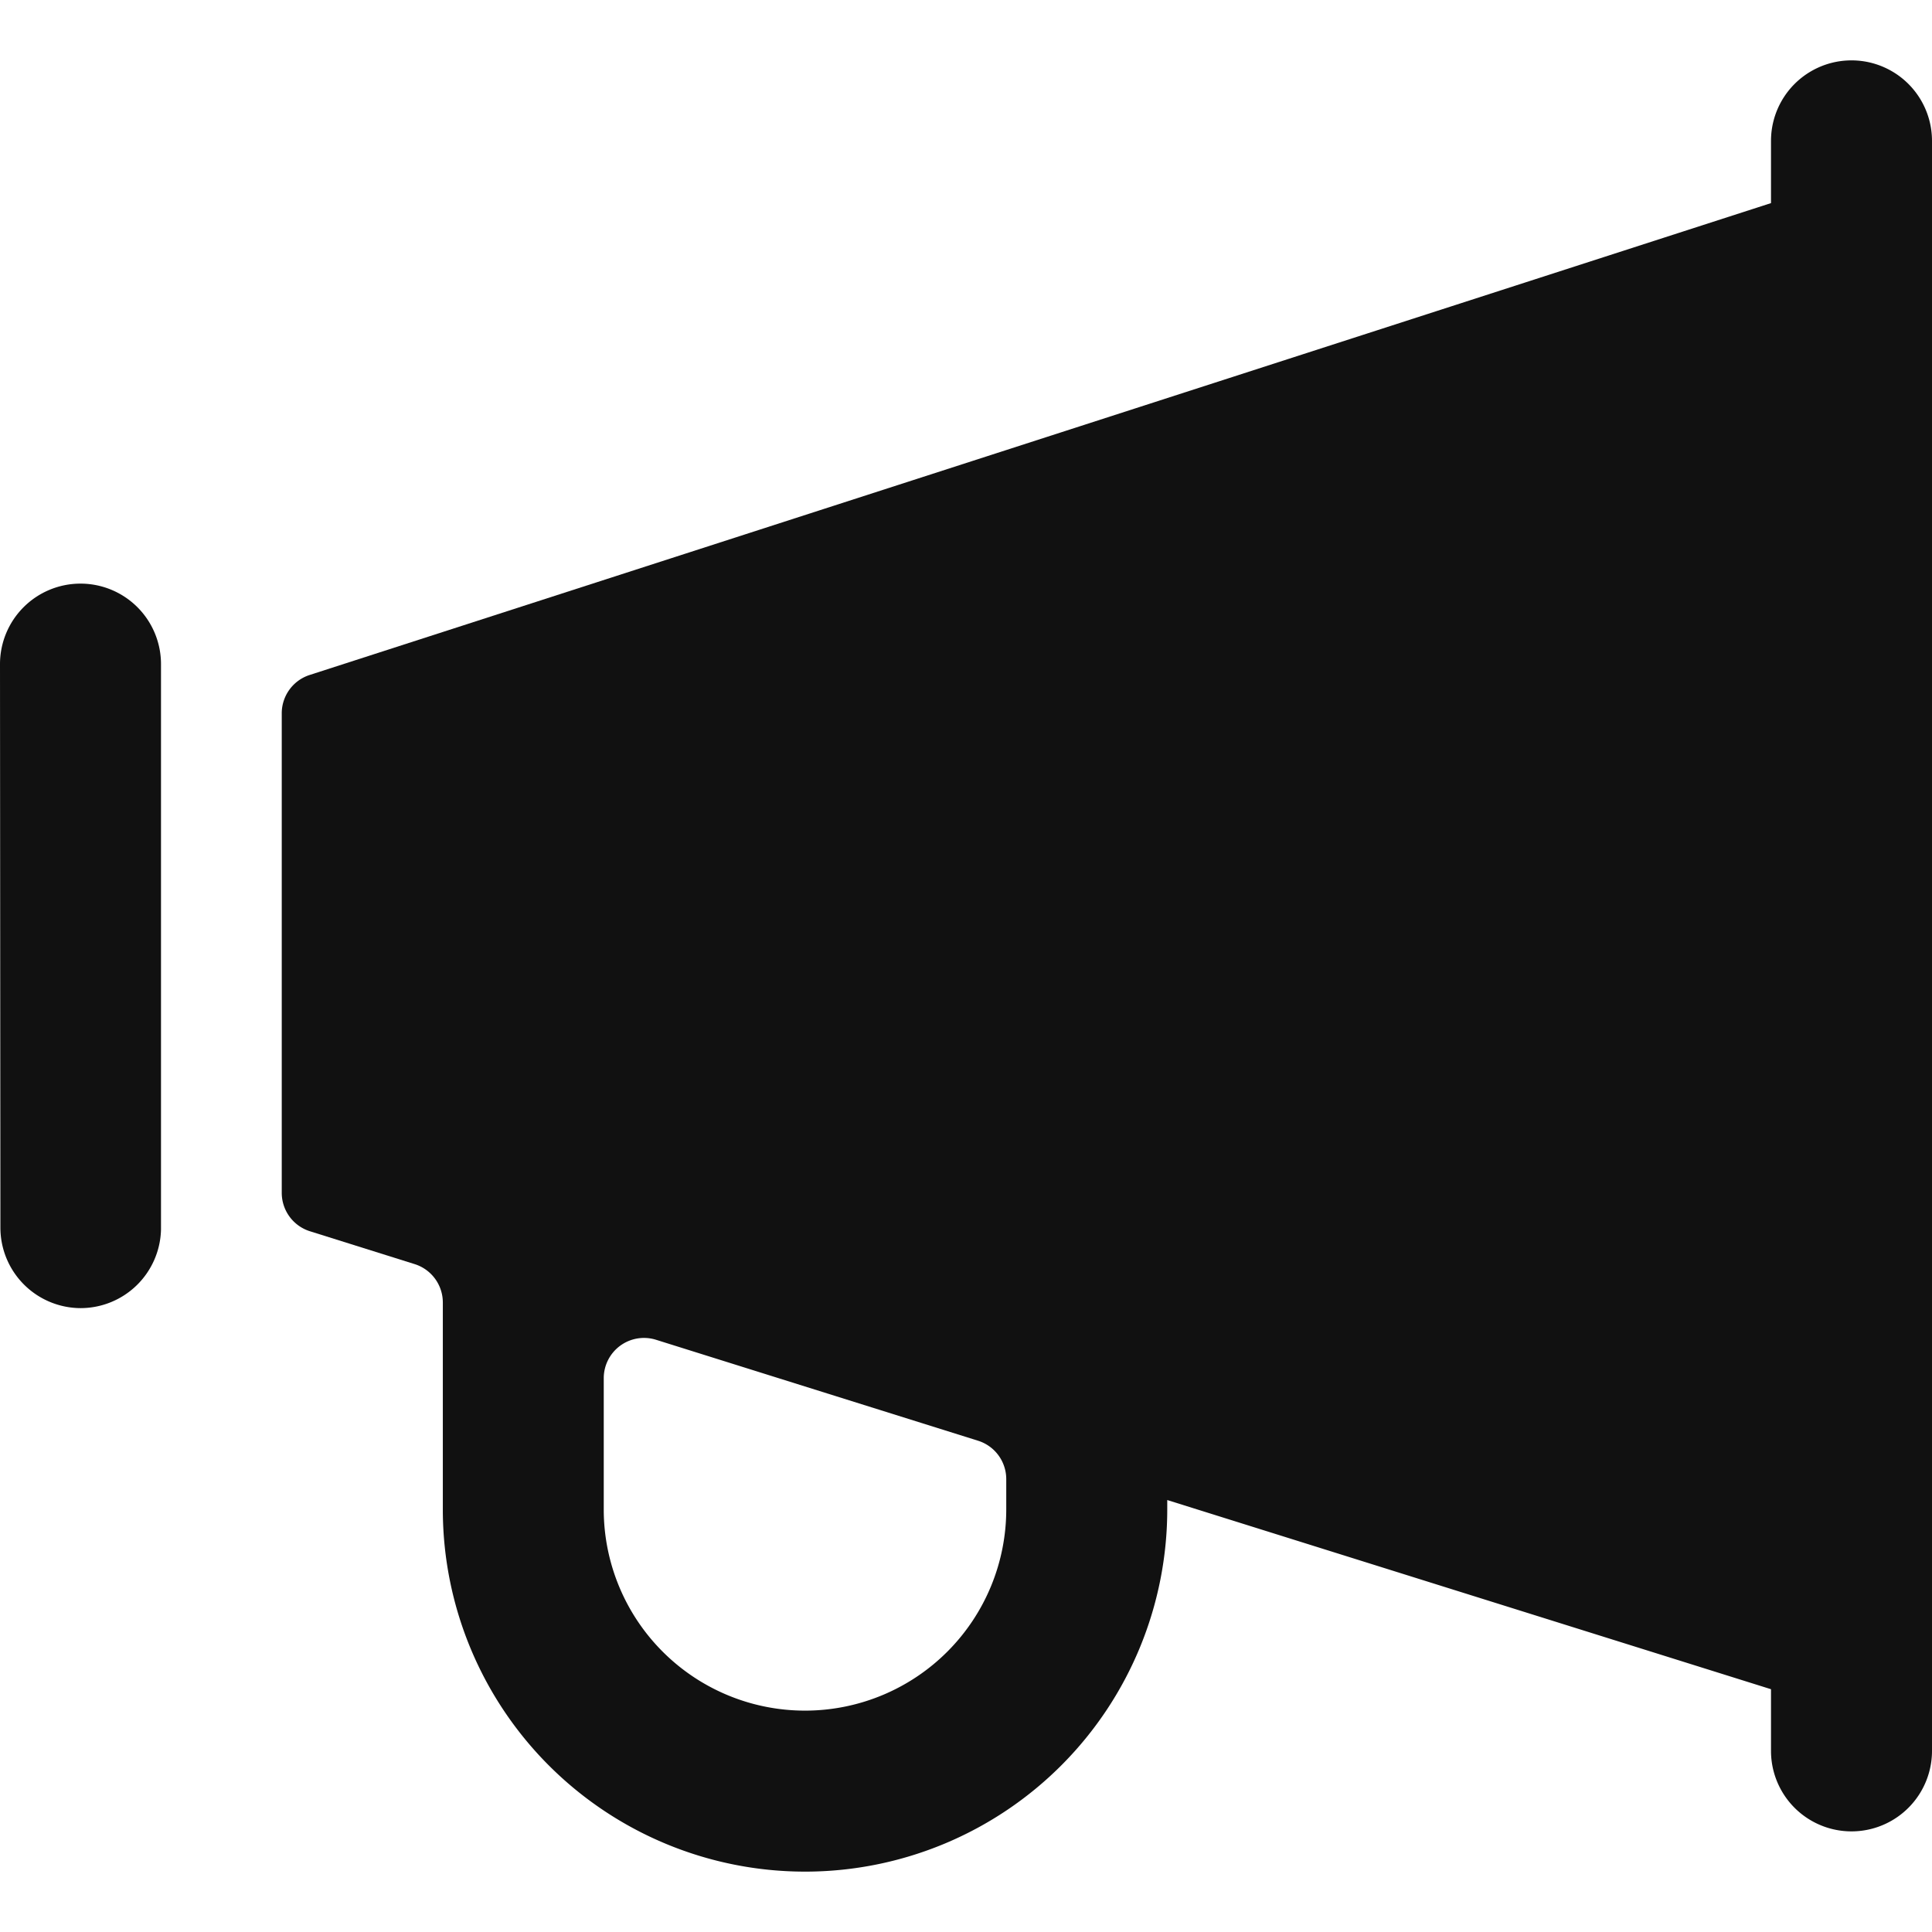 <svg xmlns="http://www.w3.org/2000/svg" width="24" height="24" viewBox="0 0 24 24"><g class="nc-icon-wrapper" fill="#111111"><path d="M24 1.75a1 1 0 0 0-2 0v.773L3.846 8.385a.5.5 0 0 0-.346.476v5.957a.5.5 0 0 0 .35.477l1.3.408a.5.5 0 0 1 .351.477v2.591A4.5 4.5 0 0 0 10 23.25h.021a4.5 4.5 0 0 0 4.479-4.516v-.1l7.5 2.35v.766a1 1 0 0 0 2 0zM12.5 18.739a2.5 2.5 0 0 1-2.488 2.511H10a2.5 2.5 0 0 1-2.5-2.483V17.12a.5.5 0 0 1 .649-.477l4 1.254a.5.5 0 0 1 .351.477z"/><path d="M2 8.25a1 1 0 0 0-1-1 1 1 0 0 0-1 1l.005 7a1 1 0 0 0 1 1H1a1 1 0 0 0 1-.976z"/></g></svg>